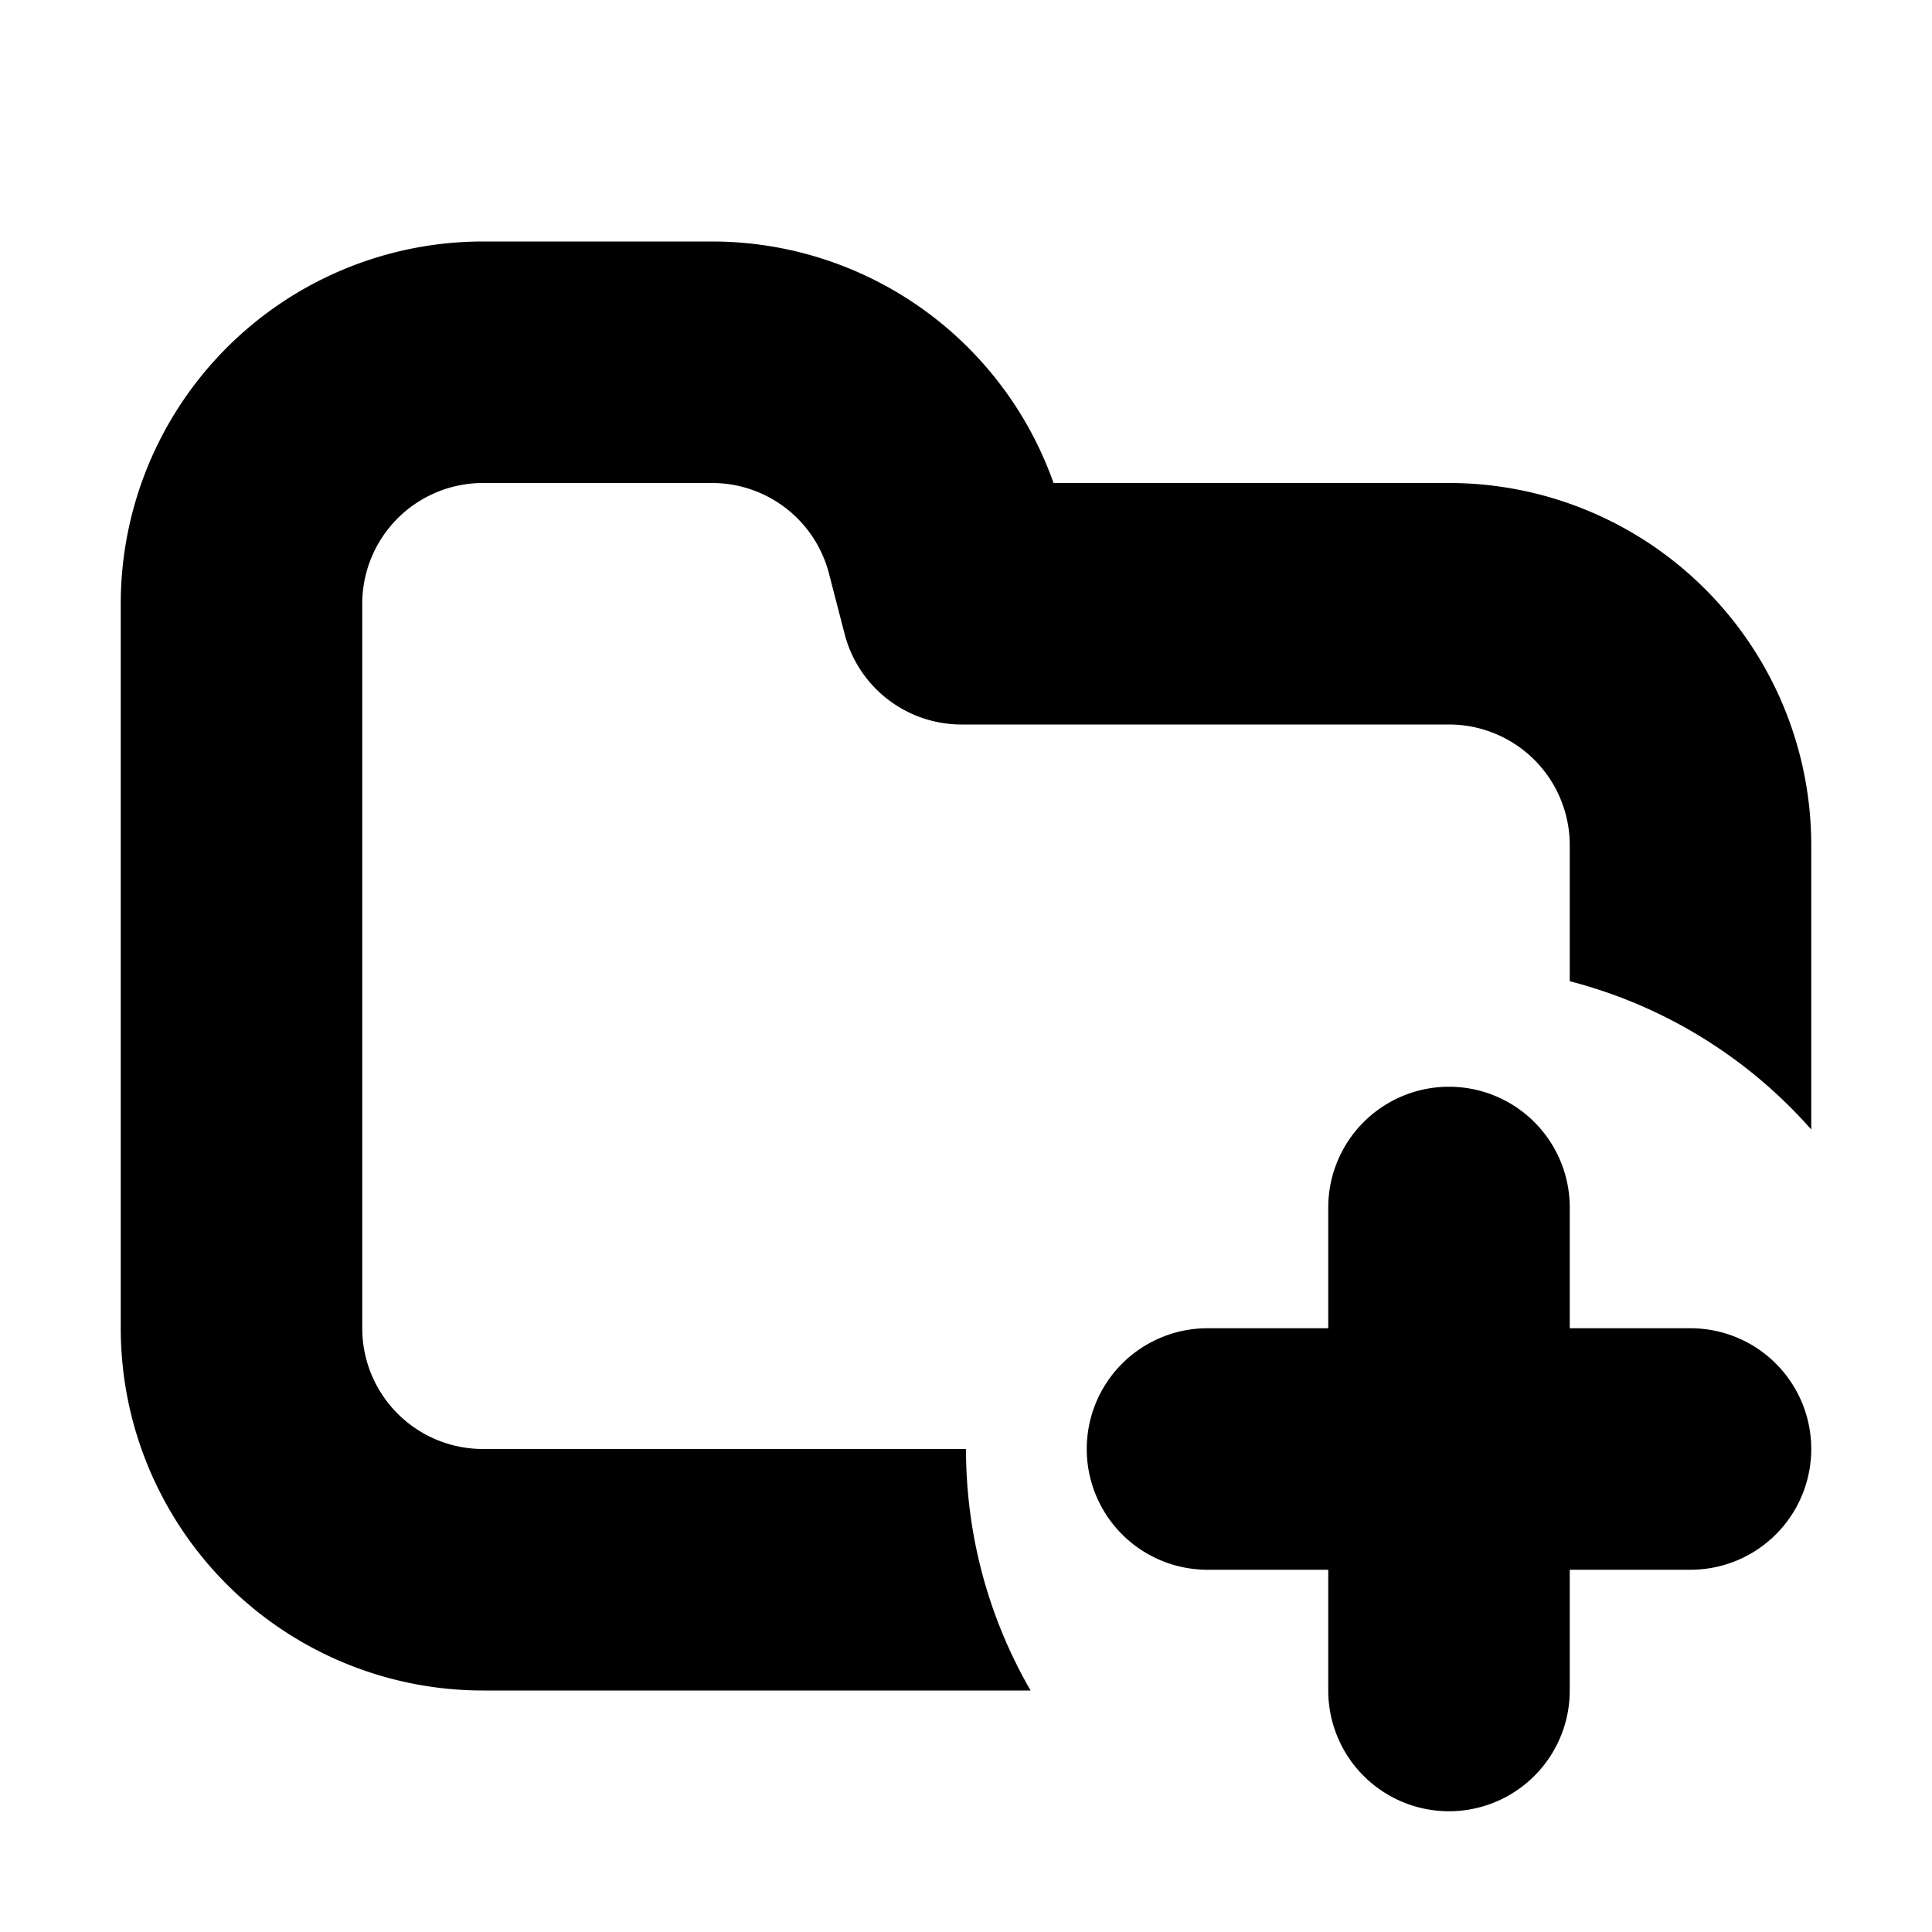 <svg width="16" height="16" viewBox="0 0 16 16" xmlns="http://www.w3.org/2000/svg">
  <title>
    folder-new
  </title>
  <path d="M11 11v-1a1 1 0 0 1 2 0v1h1a1 1 0 0 1 0 2h-1v1a1 1 0 0 1-2 0v-1h-1a1 1 0 0 1 0-2h1zm4-1.646a4 4 0 0 0-2-1.228V7a1 1 0 0 0-1-1H7.963a1 1 0 0 1-.968-.749l-.13-.502A1 1 0 0 0 5.897 4H4a1 1 0 0 0-1 1v6a1 1 0 0 0 1 1h4c0 .729.195 1.412.535 2H4a3 3 0 0 1-3-3V5a3 3 0 0 1 3-3h1.897a3 3 0 0 1 2.828 2H12a3 3 0 0 1 3 3v2.354z"/>
</svg>
